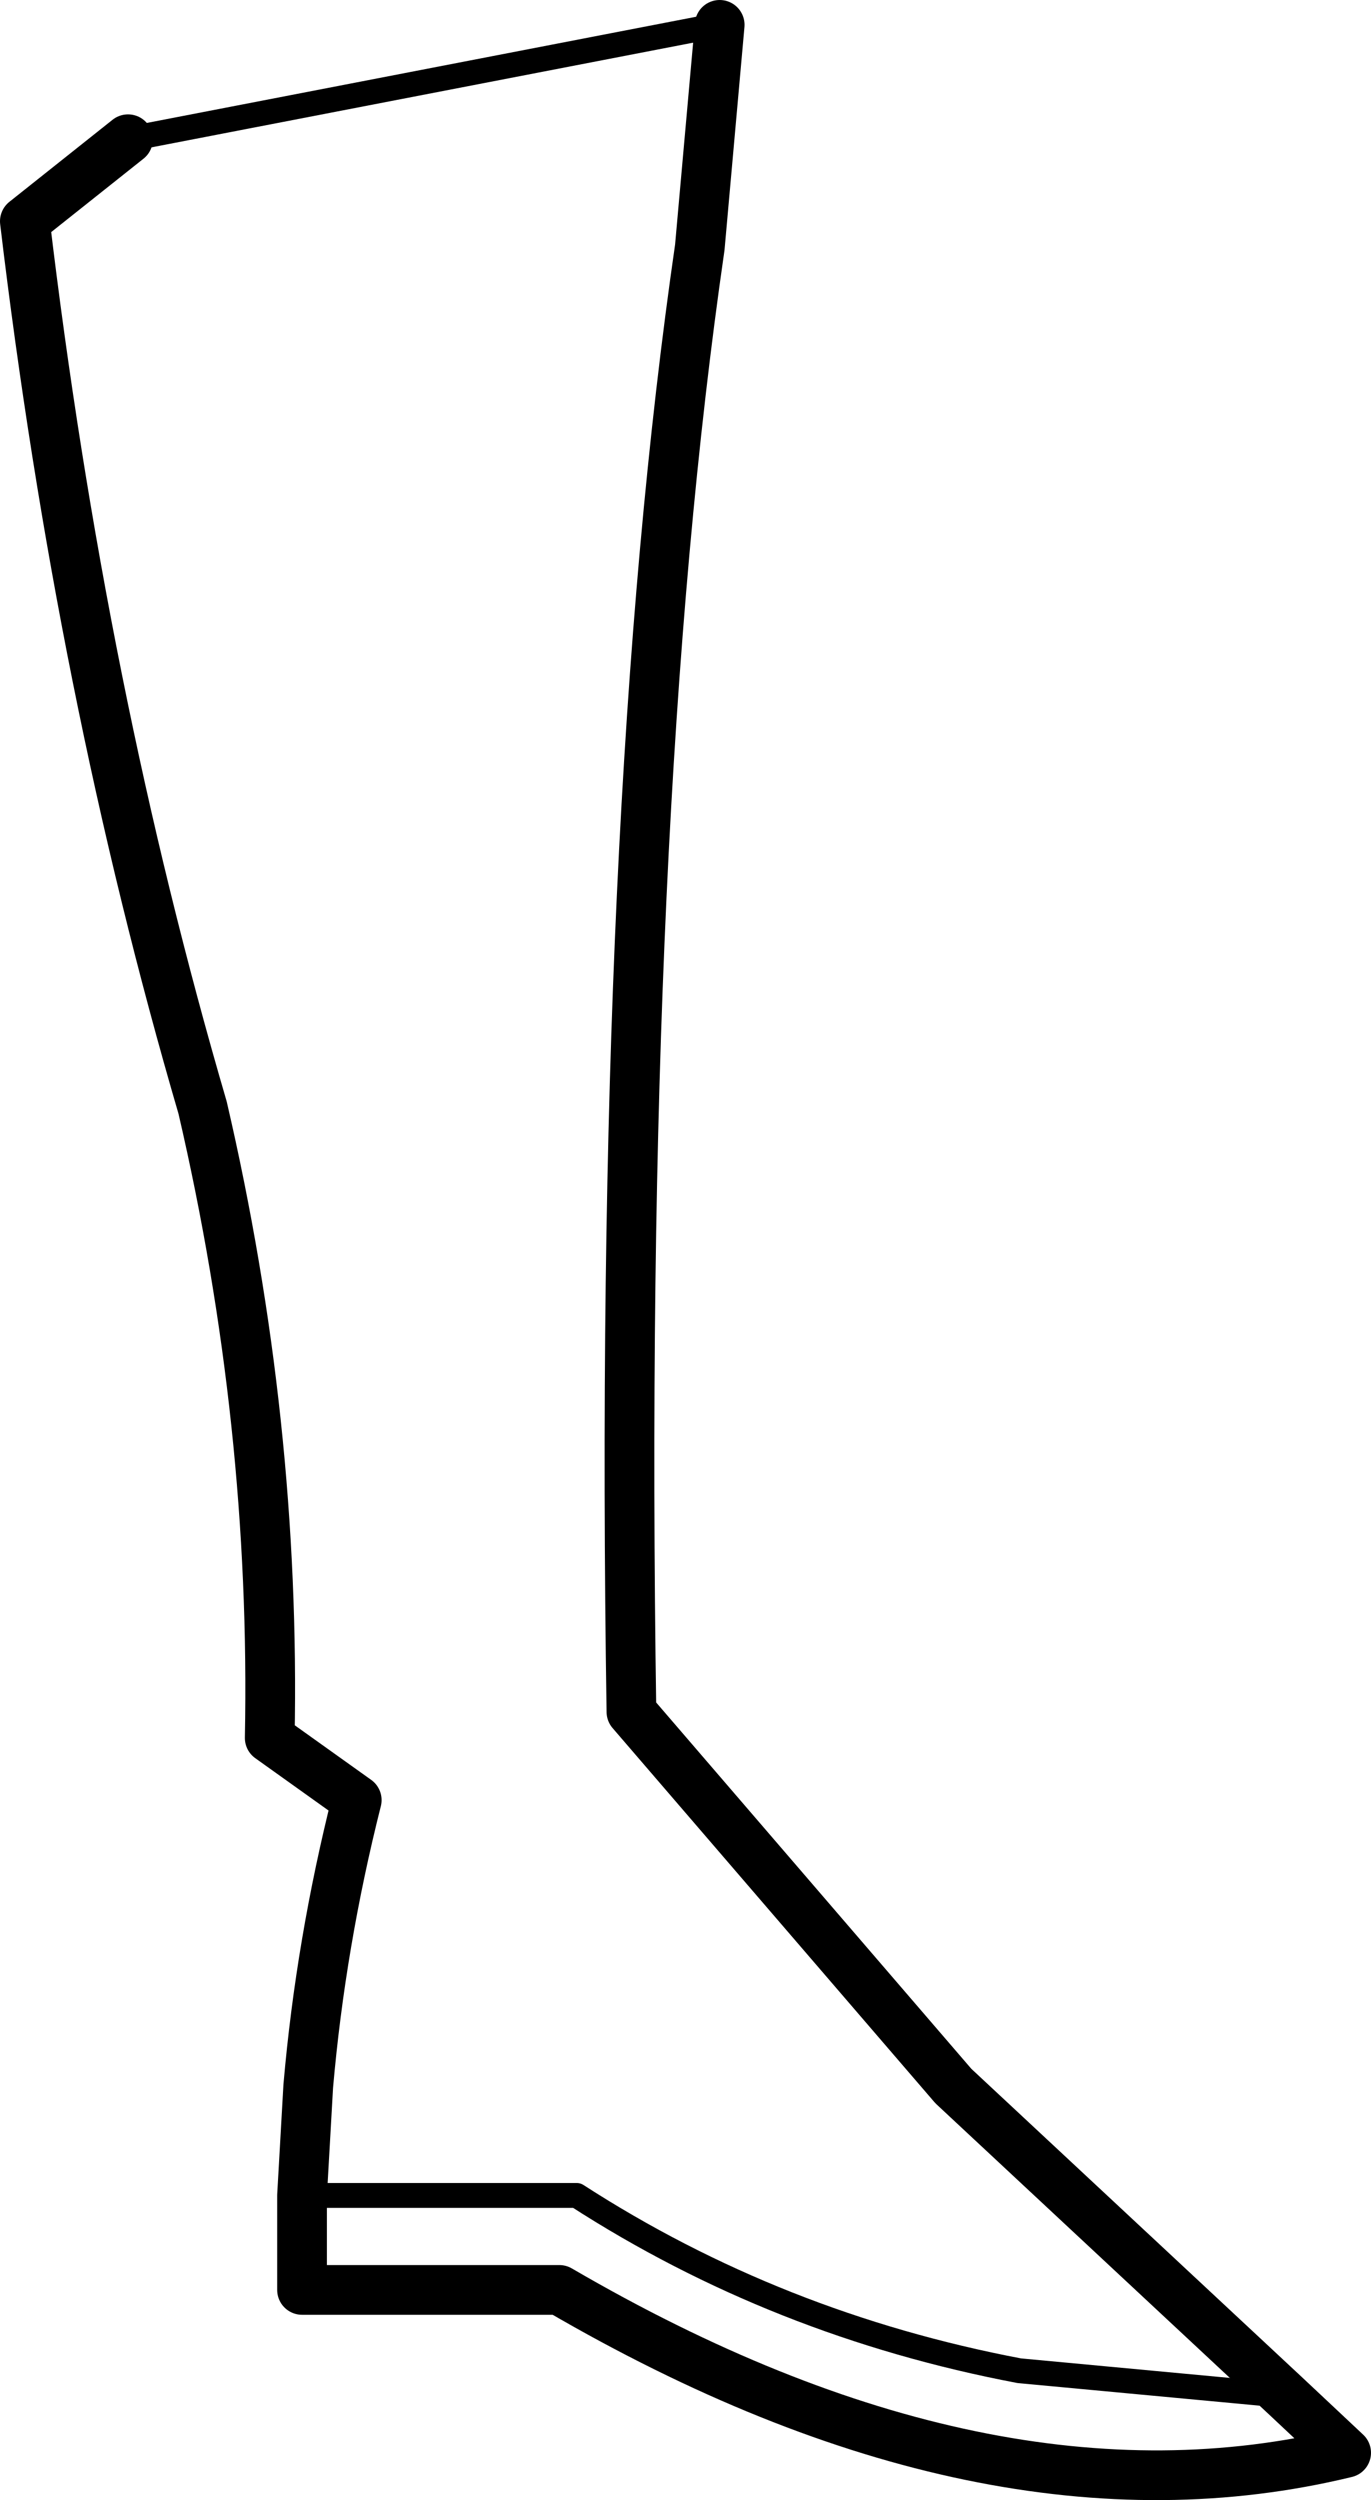 <?xml version="1.0" encoding="UTF-8" standalone="no"?>
<svg xmlns:xlink="http://www.w3.org/1999/xlink" height="100.55px" width="55.15px" xmlns="http://www.w3.org/2000/svg">
  <g transform="matrix(1.0, 0.0, 0.0, 1.0, -193.7, -346.9)">
    <path d="M198.85 352.5 L194.7 355.8 Q196.95 374.7 201.85 391.45 204.8 404.15 204.55 416.8 L208.05 419.3 Q206.6 425.05 206.1 430.8 L205.85 435.2 205.85 439.0 216.2 439.0 Q233.45 449.05 247.85 445.55 L245.4 443.25 232.05 430.8 219.1 415.75 Q218.55 379.6 221.85 356.85 L222.65 347.9" fill="none" stroke="#000000" stroke-linecap="round" stroke-linejoin="round" stroke-width="2.0"/>
    <path d="M205.85 435.2 L216.9 435.2 Q224.95 440.4 234.7 442.25 L245.4 443.25 M222.65 347.9 L198.85 352.5" fill="none" stroke="#000000" stroke-linecap="round" stroke-linejoin="round" stroke-width="1.0"/>
  </g>
</svg>
